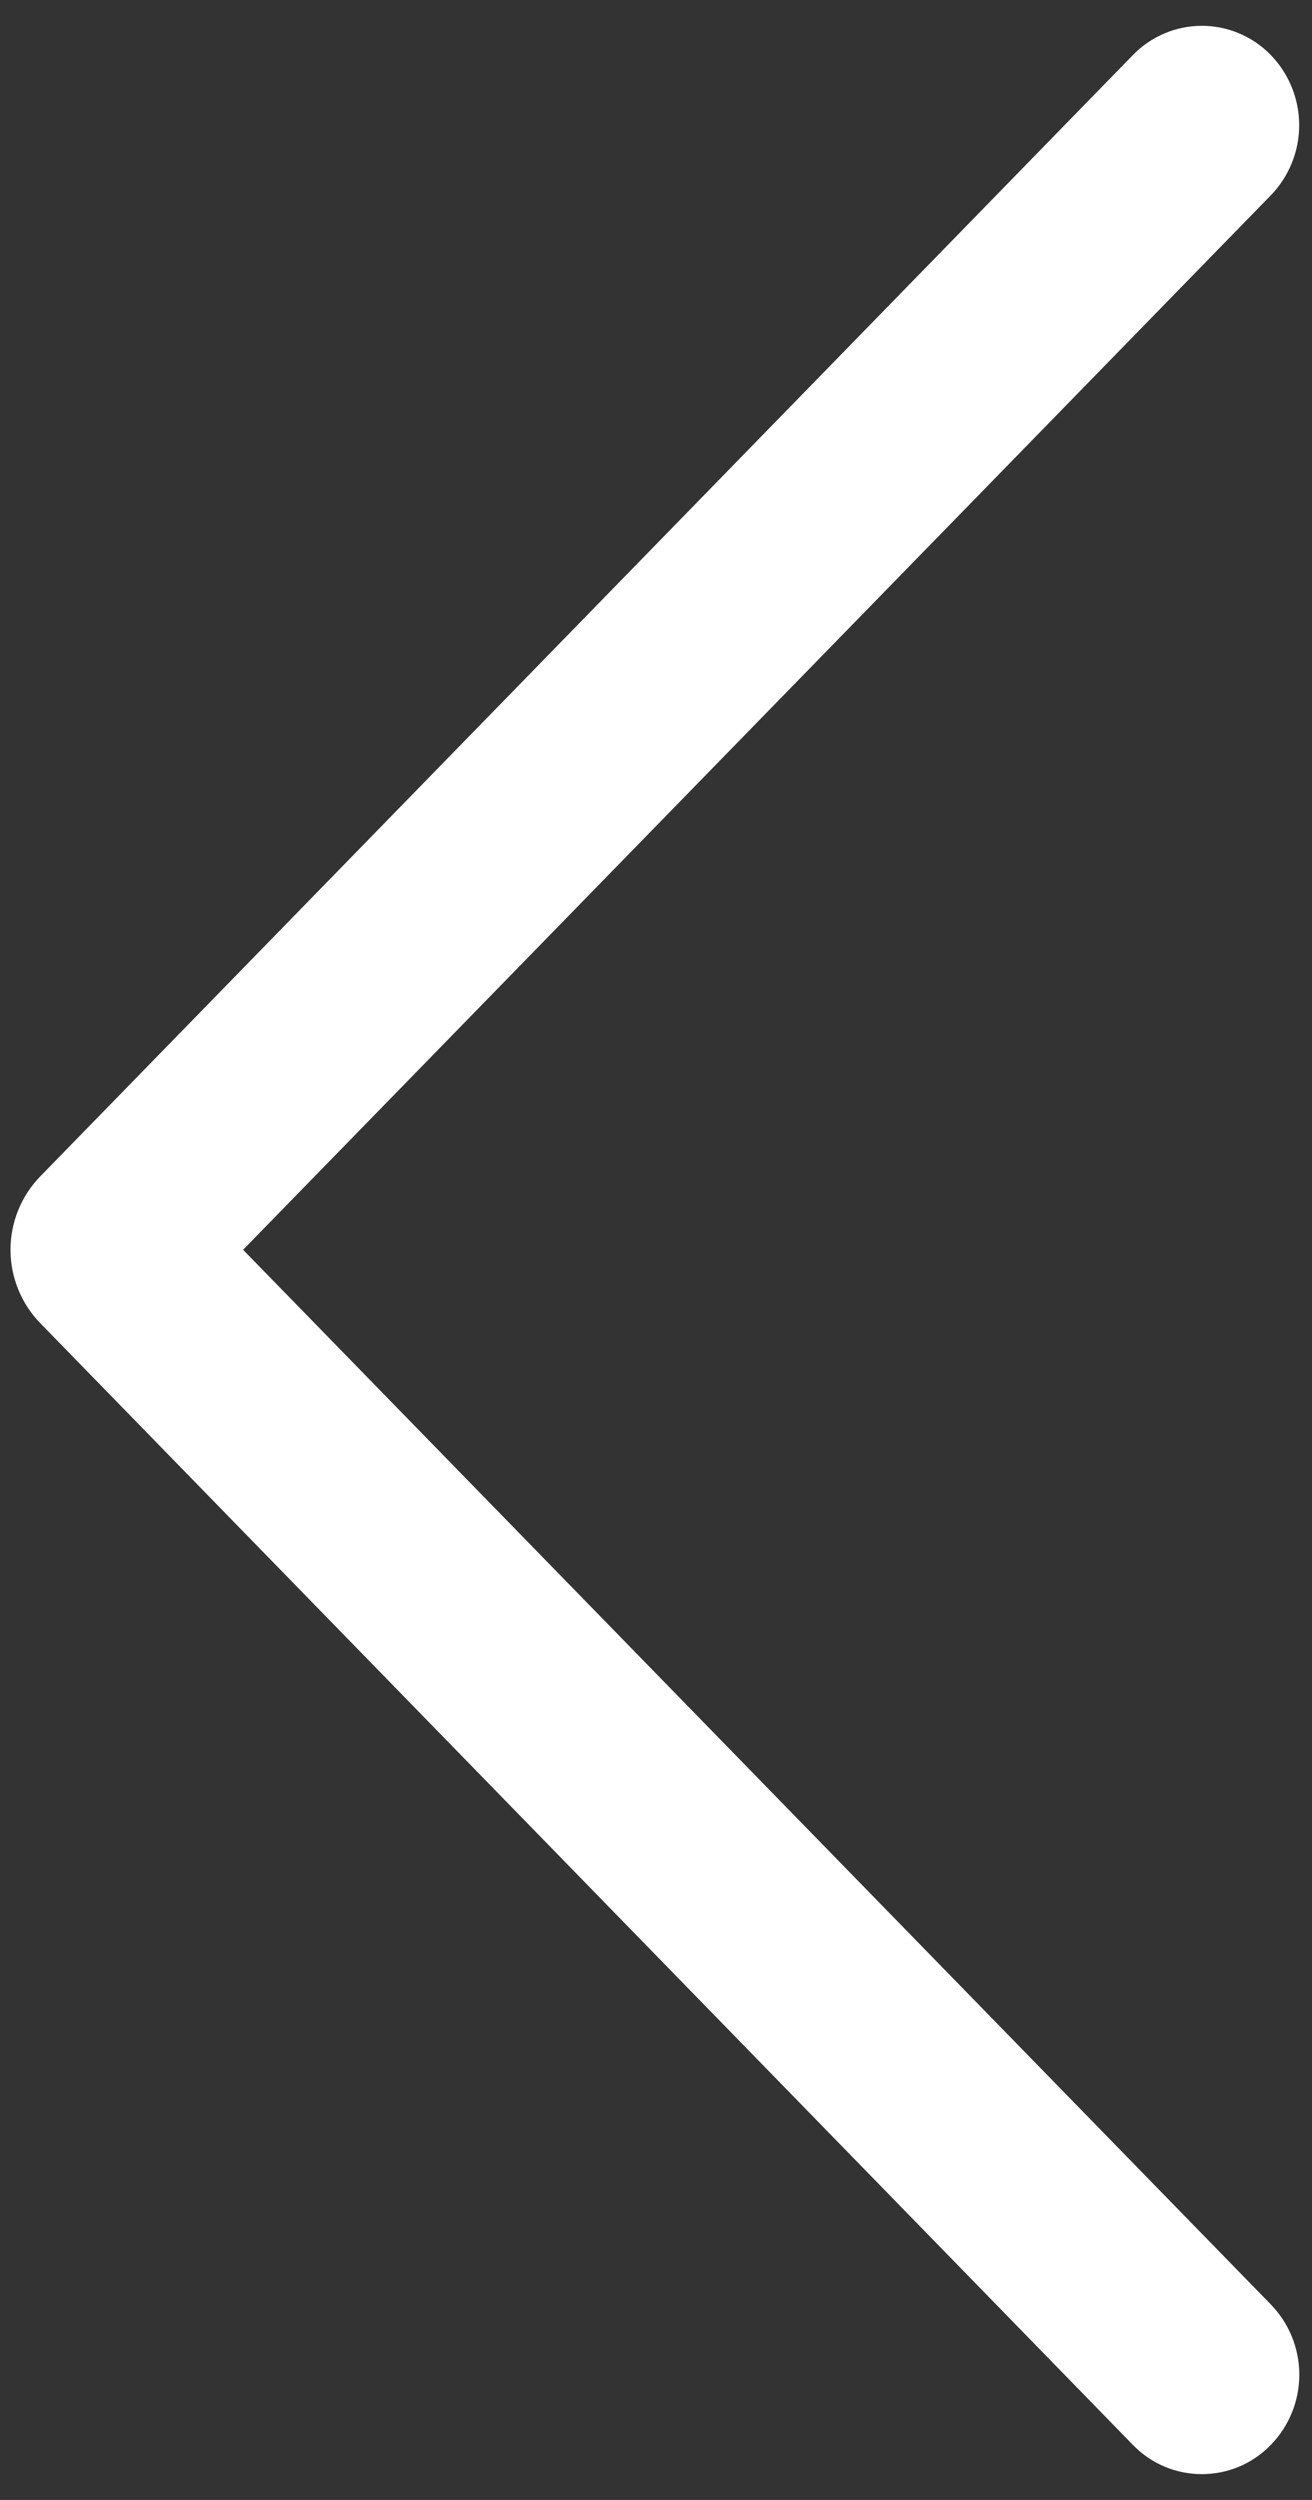 <svg width="21" height="40" viewBox="0 0 21 40" fill="none" xmlns="http://www.w3.org/2000/svg">
<rect x="0" y="0" width="21" height="40" fill="#333333" stroke="none"/>
<path d="M18.137 0.877L0.648 18.819C0.34 19.134 0.168 19.557 0.168 19.997C0.168 20.437 0.34 20.86 0.648 21.175L18.137 39.123C18.28 39.27 18.451 39.387 18.64 39.467C18.829 39.546 19.032 39.587 19.237 39.587C19.442 39.587 19.645 39.546 19.834 39.467C20.023 39.387 20.194 39.27 20.337 39.123C20.632 38.822 20.797 38.417 20.797 37.996C20.797 37.574 20.632 37.17 20.337 36.868L3.891 19.997L20.337 3.129C20.631 2.827 20.795 2.423 20.795 2.003C20.795 1.583 20.631 1.179 20.337 0.877C20.194 0.73 20.023 0.614 19.834 0.534C19.645 0.454 19.442 0.413 19.237 0.413C19.032 0.413 18.829 0.454 18.64 0.534C18.451 0.614 18.28 0.73 18.137 0.877Z" fill="white"/>
</svg>
